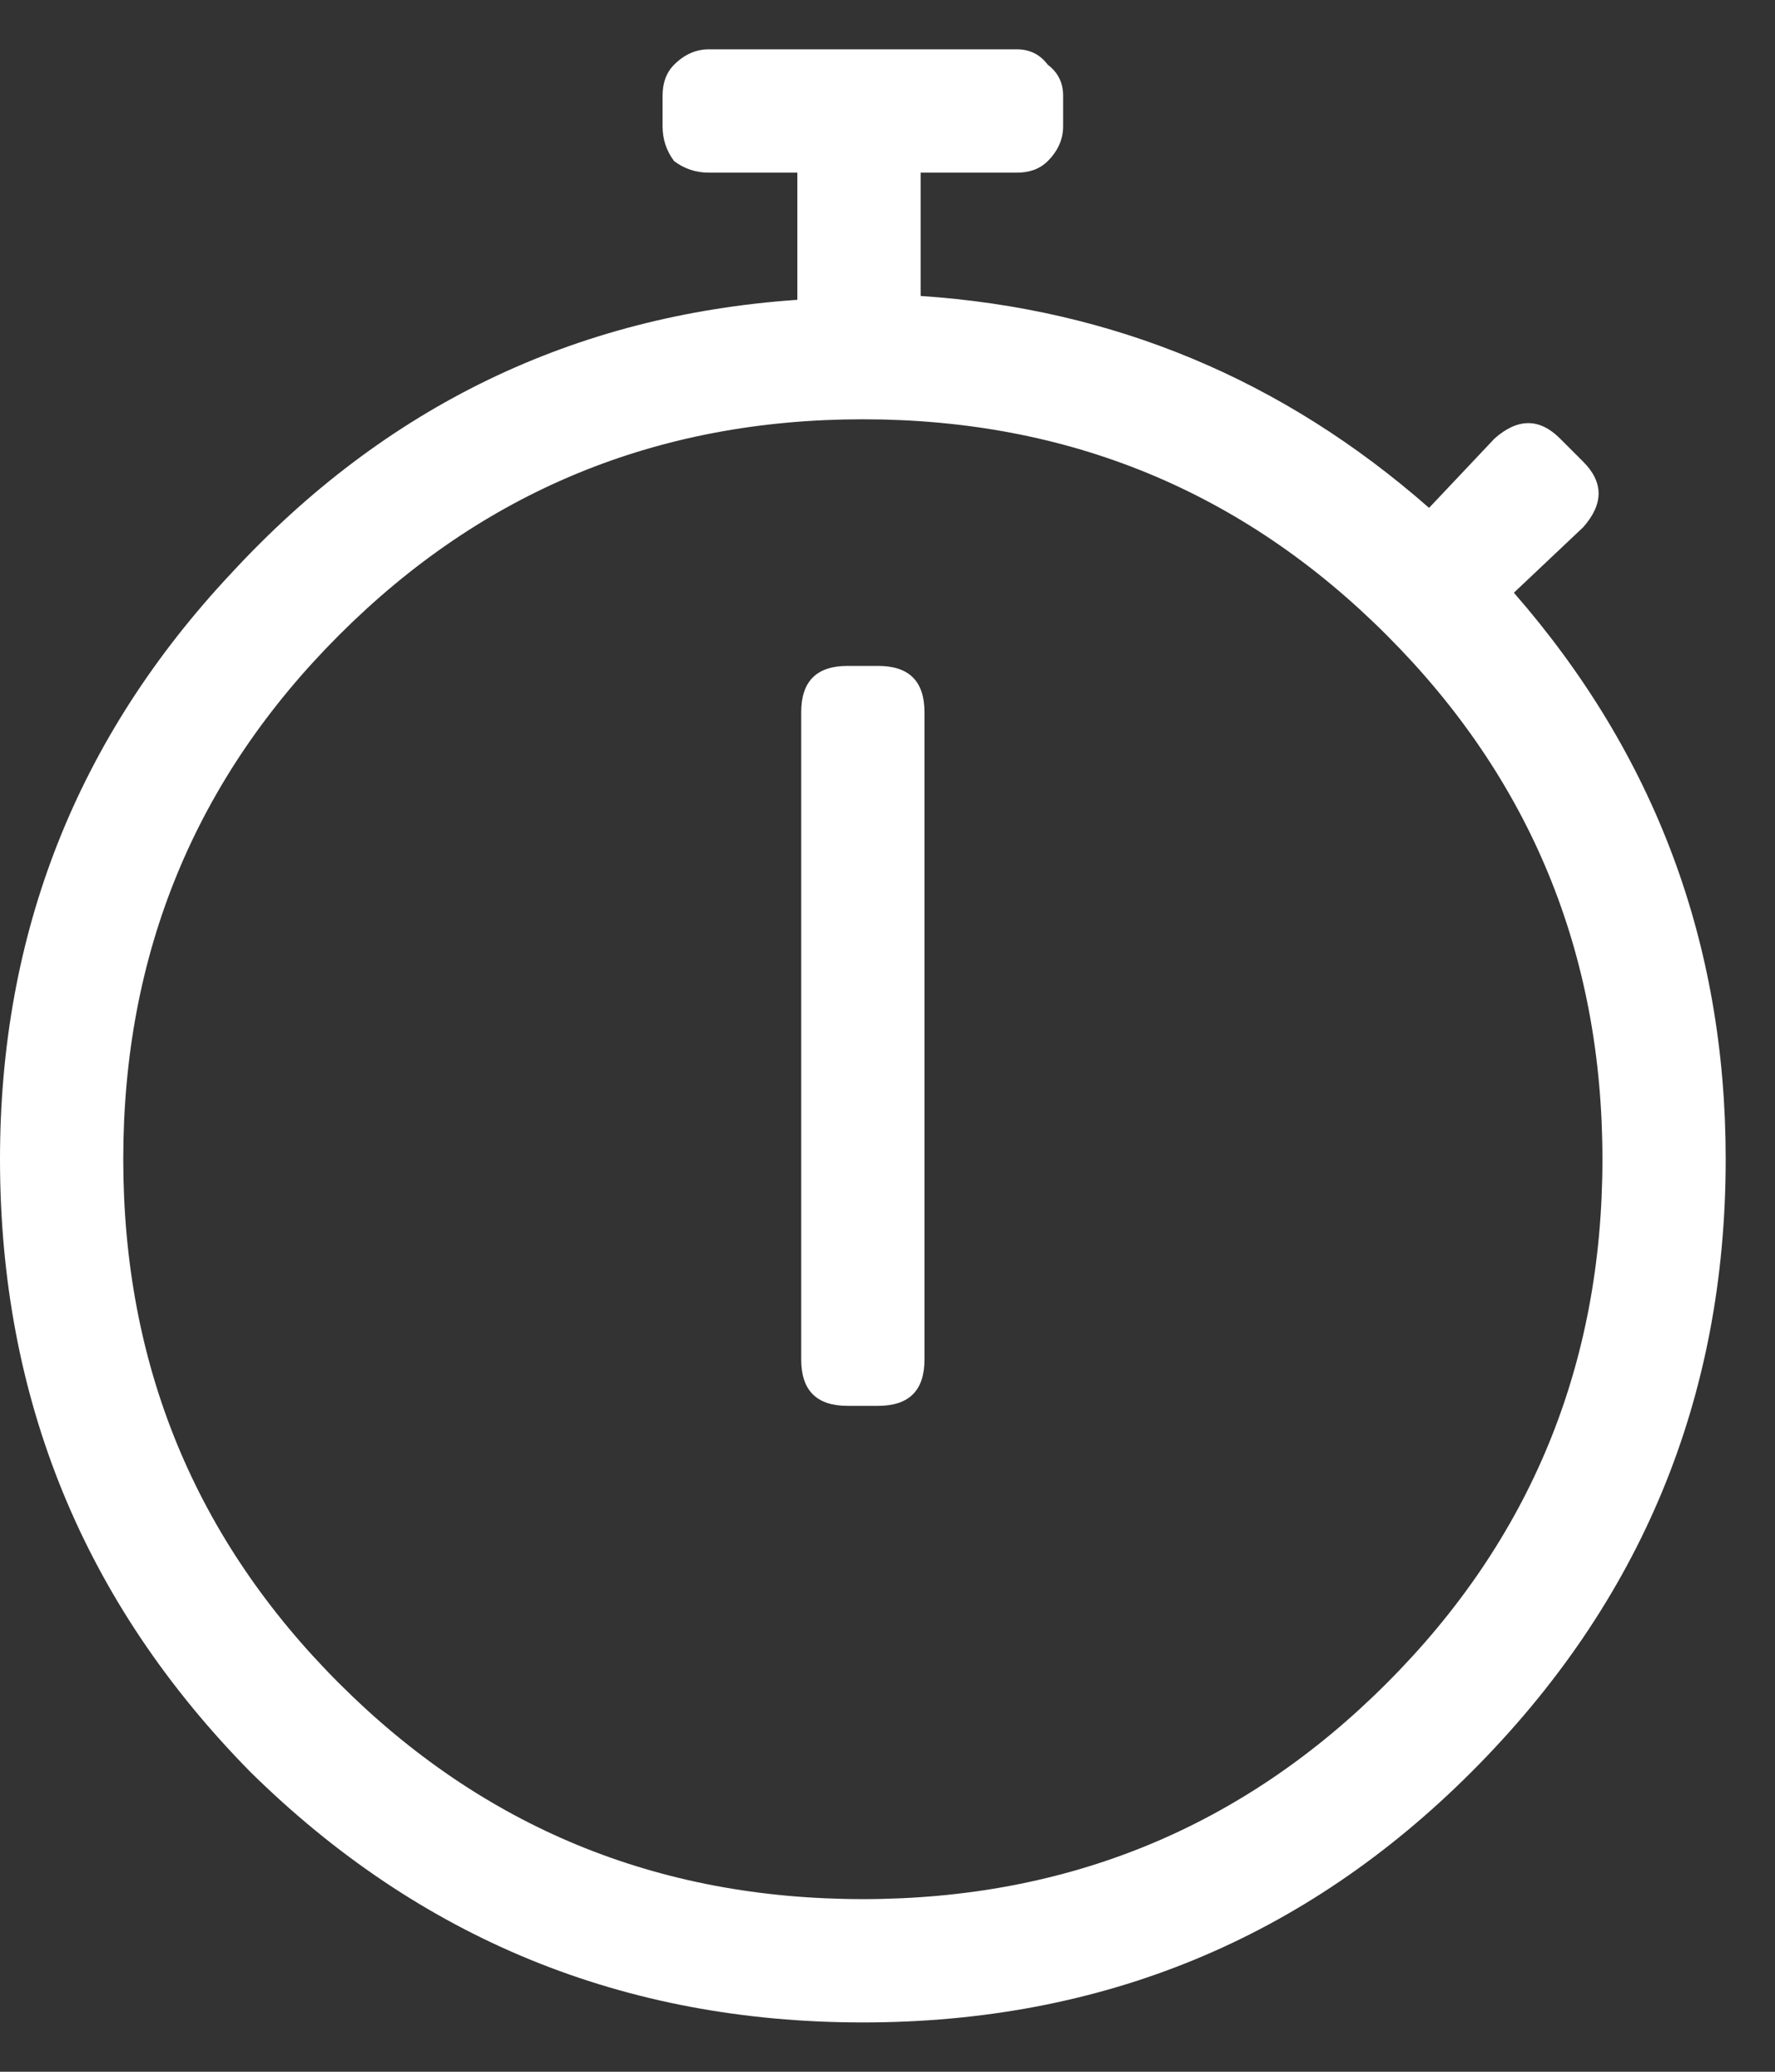 <svg width="18" height="21" viewBox="0 0 18 21" fill="none" xmlns="http://www.w3.org/2000/svg">
<rect x="0" y="0" width="18" height="21" fill="#333333" stroke="none"/>
<path d="M15.352 6.008C16.784 7.648 17.5 9.562 17.5 11.75C17.5 14.172 16.641 16.242 14.922 17.961C13.229 19.654 11.172 20.5 8.75 20.5C6.328 20.5 4.258 19.654 2.539 17.961C0.846 16.242 0 14.172 0 11.75C0 9.458 0.781 7.479 2.344 5.812C3.906 4.12 5.82 3.195 8.086 3.039V1.75H7.188C7.057 1.75 6.94 1.711 6.836 1.633C6.758 1.529 6.719 1.411 6.719 1.281V0.969C6.719 0.839 6.758 0.734 6.836 0.656C6.94 0.552 7.057 0.5 7.188 0.5H10.312C10.443 0.5 10.547 0.552 10.625 0.656C10.729 0.734 10.781 0.839 10.781 0.969V1.281C10.781 1.411 10.729 1.529 10.625 1.633C10.547 1.711 10.443 1.75 10.312 1.75H9.336V3C11.289 3.13 13.008 3.846 14.492 5.148L15.156 4.445C15.391 4.237 15.612 4.237 15.82 4.445L16.055 4.68C16.263 4.888 16.263 5.109 16.055 5.344L15.352 6.008ZM3.438 17.062C4.896 18.521 6.667 19.25 8.75 19.25C10.833 19.25 12.604 18.521 14.062 17.062C15.521 15.604 16.25 13.833 16.25 11.75C16.25 9.667 15.521 7.896 14.062 6.438C12.604 4.979 10.833 4.25 8.75 4.25C6.667 4.25 4.896 4.979 3.438 6.438C1.979 7.896 1.25 9.667 1.25 11.75C1.25 13.833 1.979 15.604 3.438 17.062ZM8.906 14.25H8.594C8.281 14.25 8.125 14.094 8.125 13.781V7.219C8.125 6.906 8.281 6.75 8.594 6.75H8.906C9.219 6.75 9.375 6.906 9.375 7.219V13.781C9.375 14.094 9.219 14.25 8.906 14.25Z" fill="white"/>
</svg>
